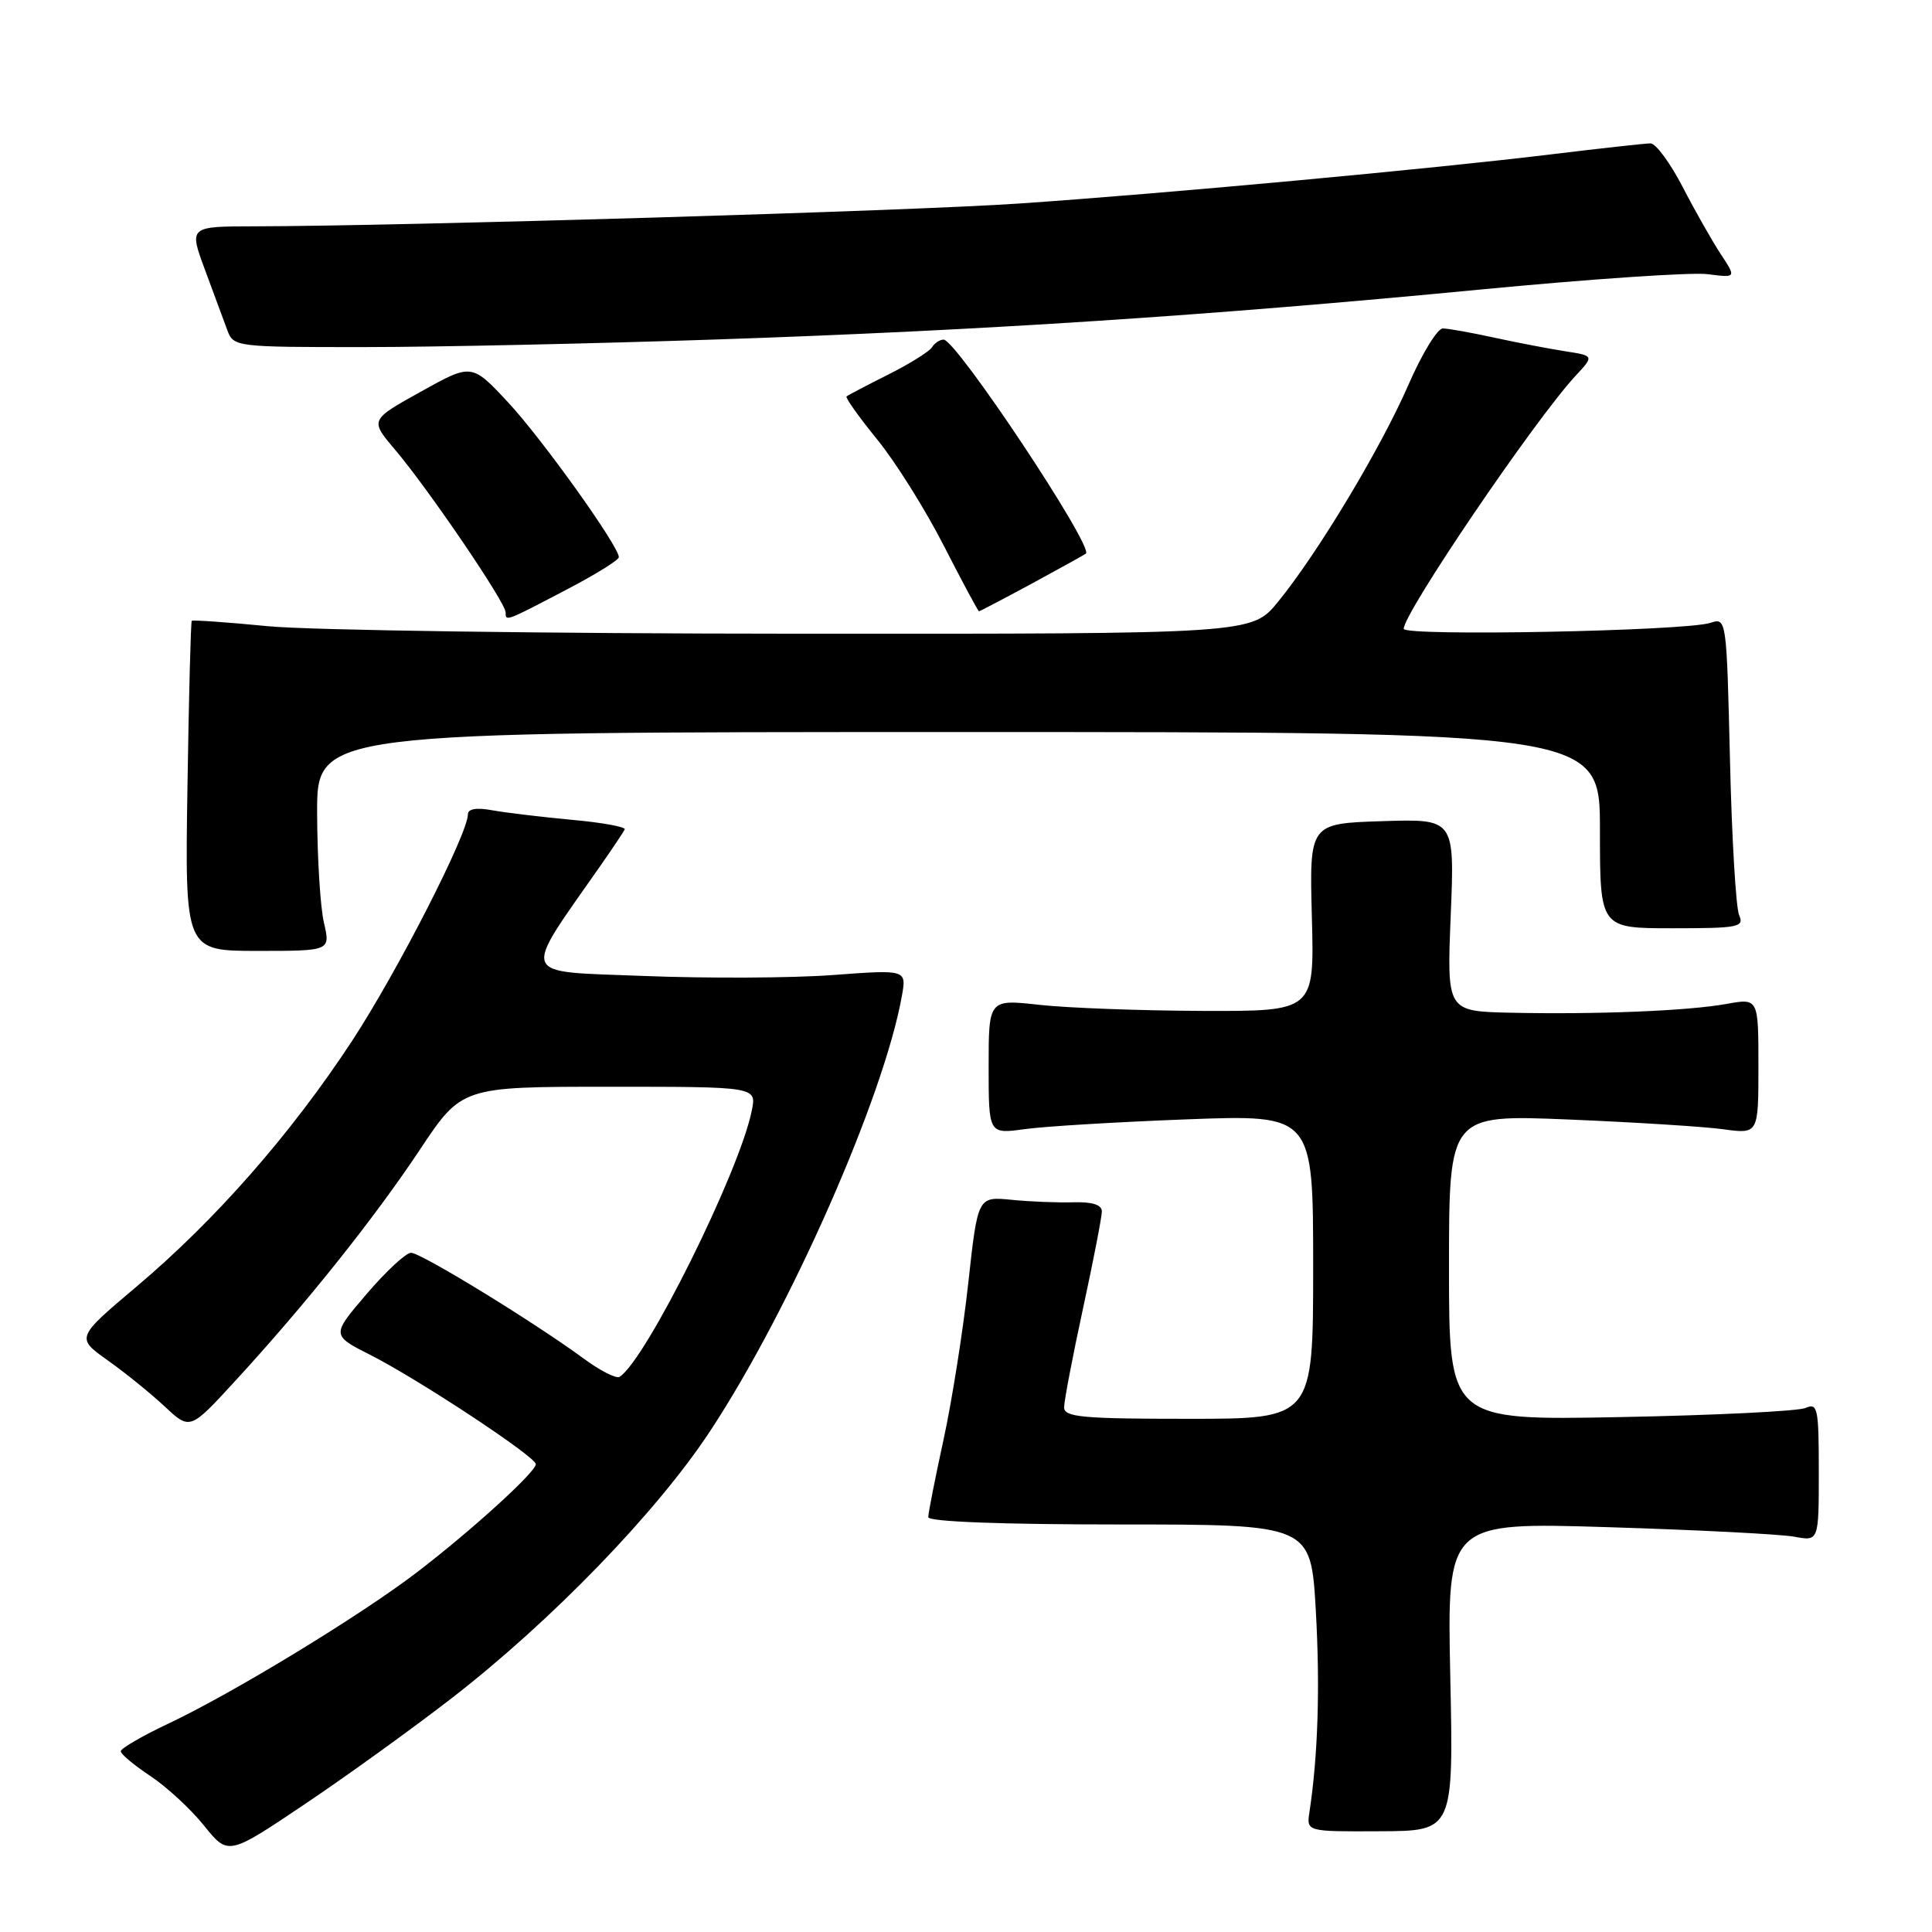 <?xml version="1.0" encoding="UTF-8" standalone="no"?>
<!DOCTYPE svg PUBLIC "-//W3C//DTD SVG 1.1//EN" "http://www.w3.org/Graphics/SVG/1.1/DTD/svg11.dtd" >
<svg xmlns="http://www.w3.org/2000/svg" xmlns:xlink="http://www.w3.org/1999/xlink" version="1.1" viewBox="0 0 256 256">
 <g >
 <path fill="currentColor"
d=" M 59.85 225.02 C 73.06 214.79 86.98 200.41 94.06 189.68 C 104.68 173.58 117.10 145.41 119.50 131.99 C 120.13 128.47 120.13 128.47 110.32 129.20 C 104.92 129.60 93.67 129.65 85.33 129.32 C 68.54 128.65 68.99 129.86 79.71 114.50 C 81.24 112.30 82.63 110.23 82.78 109.90 C 82.94 109.57 79.79 108.99 75.78 108.63 C 71.78 108.26 67.04 107.69 65.25 107.37 C 63.15 106.98 62.00 107.17 62.00 107.90 C 62.00 110.48 52.65 128.76 46.66 137.91 C 38.59 150.21 28.60 161.61 18.14 170.44 C 10.06 177.26 10.06 177.26 14.28 180.26 C 16.60 181.90 20.00 184.66 21.84 186.38 C 25.18 189.50 25.18 189.50 31.15 183.00 C 40.48 172.85 49.53 161.52 55.61 152.38 C 61.18 144.00 61.18 144.00 80.72 144.00 C 100.25 144.00 100.25 144.00 99.62 147.14 C 98.01 155.22 85.55 180.30 82.09 182.44 C 81.66 182.71 79.51 181.62 77.33 180.01 C 70.76 175.18 55.78 166.00 54.47 166.00 C 53.79 166.00 51.14 168.46 48.58 171.46 C 43.91 176.92 43.91 176.92 49.10 179.55 C 55.47 182.78 71.00 193.03 71.00 194.01 C 71.00 195.05 62.47 202.81 55.27 208.32 C 47.76 214.07 30.79 224.40 22.22 228.43 C 18.80 230.05 16.00 231.68 16.00 232.05 C 16.00 232.43 17.77 233.90 19.92 235.33 C 22.08 236.76 25.29 239.72 27.04 241.91 C 30.24 245.88 30.24 245.88 40.37 239.07 C 45.94 235.33 54.71 229.00 59.85 225.02 Z  M 192.17 222.15 C 191.74 201.70 191.74 201.70 213.12 202.36 C 224.88 202.72 235.96 203.29 237.75 203.62 C 241.00 204.23 241.00 204.23 241.00 195.01 C 241.00 186.60 240.85 185.85 239.25 186.56 C 238.29 186.99 227.26 187.53 214.75 187.77 C 192.00 188.21 192.00 188.21 192.00 167.95 C 192.00 147.69 192.00 147.69 207.83 148.34 C 216.54 148.70 225.77 149.28 228.33 149.63 C 233.00 150.27 233.00 150.27 233.00 141.27 C 233.00 132.26 233.00 132.26 228.75 133.03 C 223.64 133.95 211.56 134.44 200.11 134.19 C 191.71 134.00 191.71 134.00 192.23 121.25 C 192.75 108.50 192.75 108.50 183.13 108.81 C 173.50 109.12 173.50 109.12 173.83 121.56 C 174.16 134.00 174.16 134.00 159.33 133.95 C 151.17 133.92 141.46 133.56 137.75 133.15 C 131.00 132.40 131.00 132.40 131.00 141.33 C 131.00 150.27 131.00 150.27 135.75 149.62 C 138.36 149.25 148.04 148.67 157.25 148.32 C 174.00 147.69 174.00 147.69 174.00 167.84 C 174.00 188.00 174.00 188.00 157.50 188.00 C 143.42 188.00 141.00 187.78 141.00 186.48 C 141.00 185.65 142.12 179.76 143.50 173.40 C 144.88 167.04 146.00 161.25 146.00 160.52 C 146.00 159.64 144.75 159.24 142.25 159.31 C 140.19 159.37 136.49 159.23 134.03 158.98 C 129.56 158.54 129.56 158.54 128.30 170.02 C 127.61 176.33 126.13 185.68 125.02 190.78 C 123.91 195.88 123.00 200.49 123.00 201.03 C 123.00 201.63 132.61 202.00 148.35 202.00 C 173.70 202.00 173.70 202.00 174.35 213.38 C 174.93 223.59 174.64 232.64 173.51 240.10 C 173.11 242.70 173.11 242.70 182.86 242.65 C 192.60 242.61 192.60 242.61 192.17 222.15 Z  M 42.92 122.25 C 42.44 120.19 42.04 113.66 42.02 107.75 C 42.00 97.00 42.00 97.00 127.00 97.00 C 212.00 97.00 212.00 97.00 212.00 110.00 C 212.00 123.00 212.00 123.00 221.61 123.00 C 230.38 123.00 231.15 122.85 230.44 121.25 C 230.02 120.29 229.47 111.02 229.23 100.66 C 228.78 81.95 228.77 81.83 226.64 82.53 C 223.34 83.62 186.00 84.34 186.00 83.32 C 186.00 81.20 203.40 55.58 208.75 49.82 C 211.24 47.14 211.24 47.14 207.37 46.54 C 205.24 46.21 201.03 45.40 198.00 44.74 C 194.97 44.08 191.91 43.53 191.19 43.52 C 190.47 43.51 188.41 46.88 186.62 51.00 C 182.96 59.40 174.60 73.31 169.34 79.75 C 165.87 84.00 165.87 84.00 105.68 83.97 C 72.58 83.96 41.03 83.51 35.57 82.98 C 30.12 82.45 25.54 82.13 25.41 82.26 C 25.28 82.39 25.02 92.29 24.84 104.25 C 24.50 126.00 24.50 126.00 34.14 126.00 C 43.79 126.00 43.79 126.00 42.92 122.25 Z  M 75.31 78.00 C 78.99 76.08 81.99 74.20 82.00 73.83 C 82.00 72.37 71.86 58.19 67.33 53.32 C 62.50 48.14 62.50 48.14 55.76 51.90 C 49.01 55.65 49.01 55.65 52.34 59.58 C 56.76 64.79 67.00 79.85 67.00 81.14 C 67.00 82.37 66.90 82.41 75.31 78.00 Z  M 136.72 77.33 C 140.45 75.31 143.67 73.52 143.88 73.36 C 144.99 72.51 126.71 45.00 125.03 45.00 C 124.53 45.00 123.83 45.46 123.49 46.02 C 123.14 46.58 120.53 48.21 117.68 49.64 C 114.83 51.07 112.35 52.37 112.17 52.53 C 111.99 52.70 113.82 55.26 116.23 58.23 C 118.65 61.19 122.62 67.53 125.06 72.31 C 127.50 77.08 129.60 80.99 129.72 81.00 C 129.83 81.00 132.98 79.35 136.72 77.33 Z  M 95.00 44.98 C 130.36 43.78 160.29 41.82 196.00 38.38 C 210.57 36.98 224.21 36.05 226.29 36.33 C 230.08 36.82 230.08 36.82 228.00 33.66 C 226.86 31.92 224.58 27.91 222.95 24.75 C 221.31 21.59 219.40 19.00 218.71 19.00 C 218.01 19.00 212.05 19.66 205.47 20.46 C 189.68 22.38 154.38 25.65 135.00 26.97 C 120.60 27.96 53.63 29.95 33.76 29.99 C 25.03 30.00 25.03 30.00 27.16 35.75 C 28.33 38.91 29.66 42.51 30.12 43.75 C 30.94 45.96 31.22 46.00 48.23 45.99 C 57.73 45.99 78.78 45.53 95.00 44.98 Z "/>
</g>
</svg>
